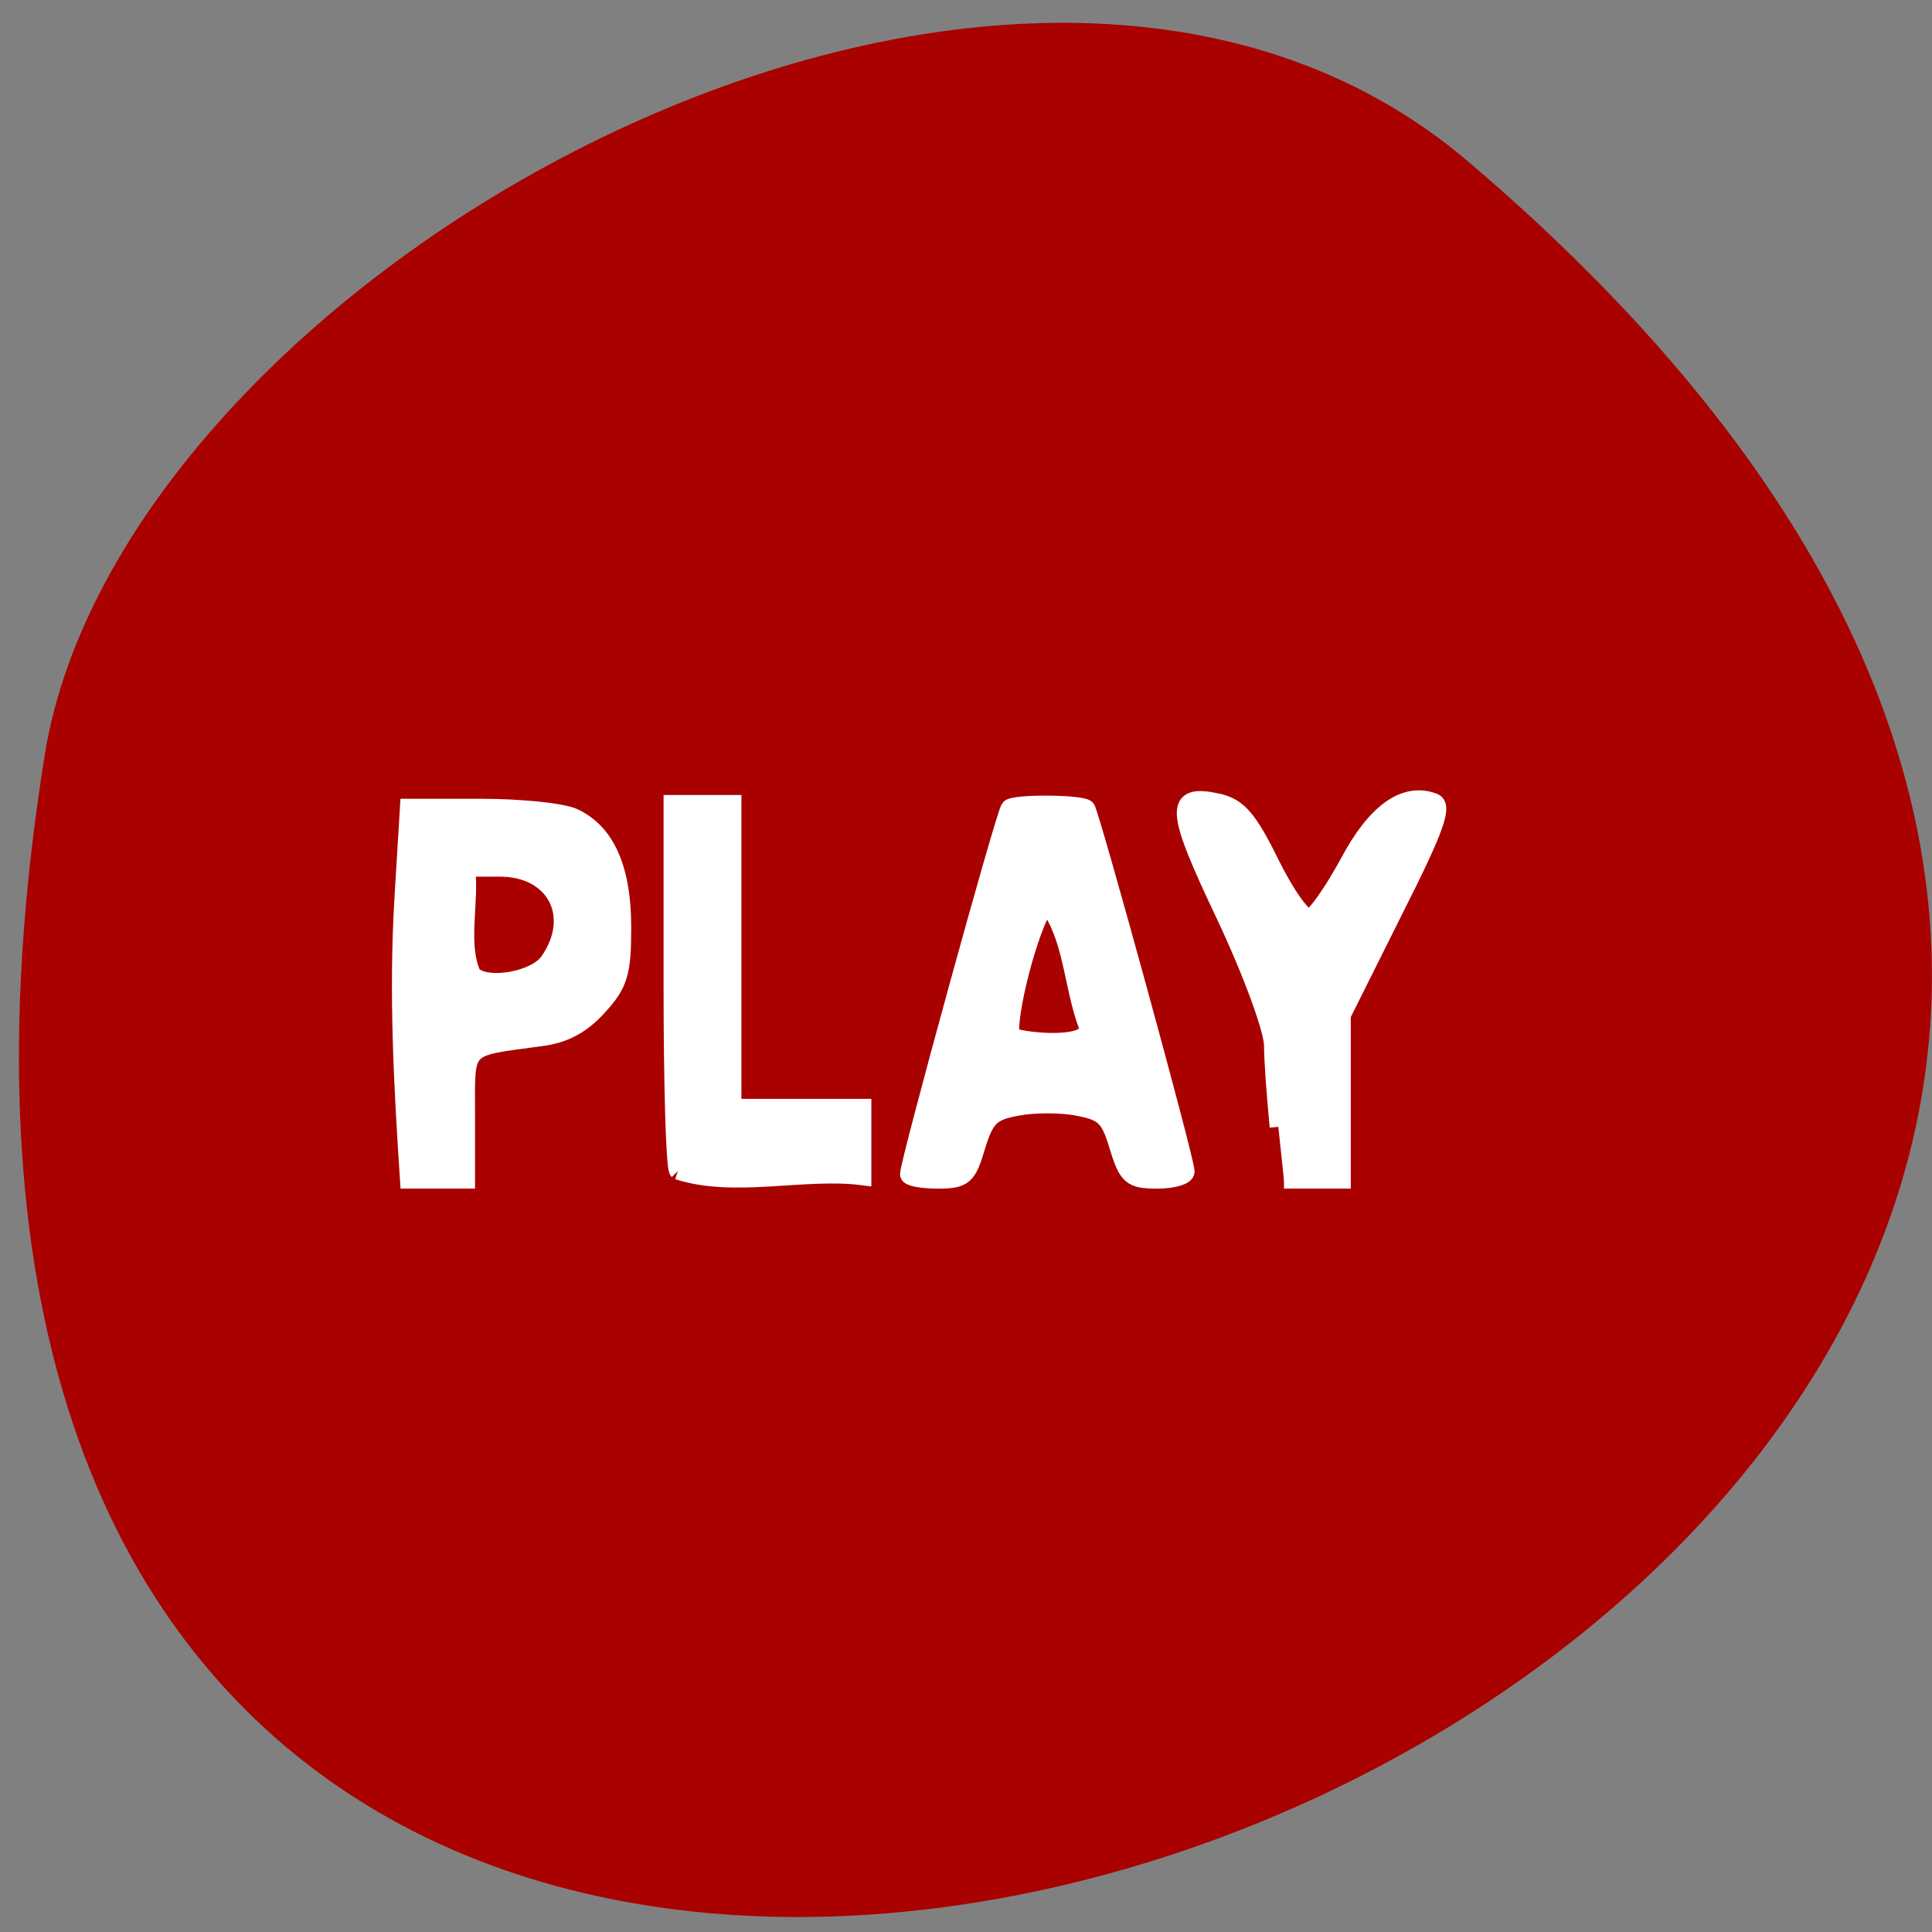 <svg xmlns="http://www.w3.org/2000/svg" viewBox="0 0 16 16"><rect x="0" y="0" width="16" height="16" fill="#808080" stroke="none"/><path d="m 12.152 1.332 c 13.945 11.852 -14.727 23.25 -11.781 4.918 c 0.648 -4.02 8.02 -8.109 11.781 -4.918" fill="#a90000"/><g fill="#fff" stroke="#fff" stroke-width="2.659" transform="matrix(0.054 0 0 0.054 0.757 0.979)"><path d="m 47.787 119.89 l 0.863 -14.19 h 11.01 c 6.115 0 12.445 0.648 14.244 1.441 c 5.04 2.305 7.554 7.923 7.554 16.999 c 0 6.915 -0.504 8.644 -3.669 12.1 c -2.518 2.809 -5.252 4.322 -8.92 4.754 c -12.09 1.657 -11.366 0.864 -11.366 11.885 v 9.94 c -2.95 0 -5.899 0 -8.849 0 c -0.935 -14.262 -1.727 -28.38 -0.863 -42.931 m 22.301 9.436 c 4.892 -6.987 1.01 -14.334 -7.41 -14.334 h -5.18 c 0.719 5.04 -1.223 11.669 0.935 16.351 c 2.158 2.161 9.64 0.864 11.654 -2.02"/><path d="m 89.94 161.45 c -0.504 -0.504 -0.863 -13.326 -0.863 -28.597 v -27.732 c 3.093 0 6.187 0 9.28 0 v 46.604 c 6.69 0 13.309 0 19.927 0 c 0 3.53 0 7.06 0 10.589 c -8.992 -1.153 -19.639 1.945 -28.344 -0.864"/><path d="m 125.34 161.96 c 0 -1.801 14.748 -55.54 15.467 -56.18 c 0.791 -0.792 10.935 -0.72 11.798 0.072 c 0.647 0.72 15.251 53.88 15.251 55.68 c 0 0.72 -1.942 1.297 -4.388 1.297 c -4.03 0 -4.604 -0.504 -6.04 -5.186 c -1.295 -4.394 -2.158 -5.258 -6.187 -5.979 c -2.518 -0.504 -6.69 -0.504 -9.28 0 c -3.957 0.72 -4.82 1.585 -6.187 5.979 c -1.367 4.682 -1.942 5.186 -5.971 5.186 c -2.446 0 -4.46 -0.36 -4.46 -0.864 m 27.409 -22.69 c -2.374 -6.339 -2.23 -13.614 -6.259 -18.944 c -2.662 3.602 -6.115 17.504 -5.467 20.457 c 3.02 1.01 12.589 1.657 11.726 -1.513"/><path d="m 182.03 154.68 c -0.432 -4.538 -0.863 -10.08 -0.863 -12.461 c 0 -2.377 -3.165 -11.09 -7.338 -19.953 c -7.841 -16.495 -7.913 -18.872 -1.01 -17.36 c 3.093 0.72 4.676 2.521 8.129 9.58 c 2.446 4.898 5.04 8.428 5.899 8.14 c 0.935 -0.288 3.525 -4.03 5.899 -8.356 c 4.172 -7.923 8.705 -11.09 13.09 -9.436 c 1.583 0.576 0.36 4.03 -6.04 16.711 l -7.985 15.991 v 25.283 c -2.95 0 -5.971 0 -8.92 0"/></g></svg>